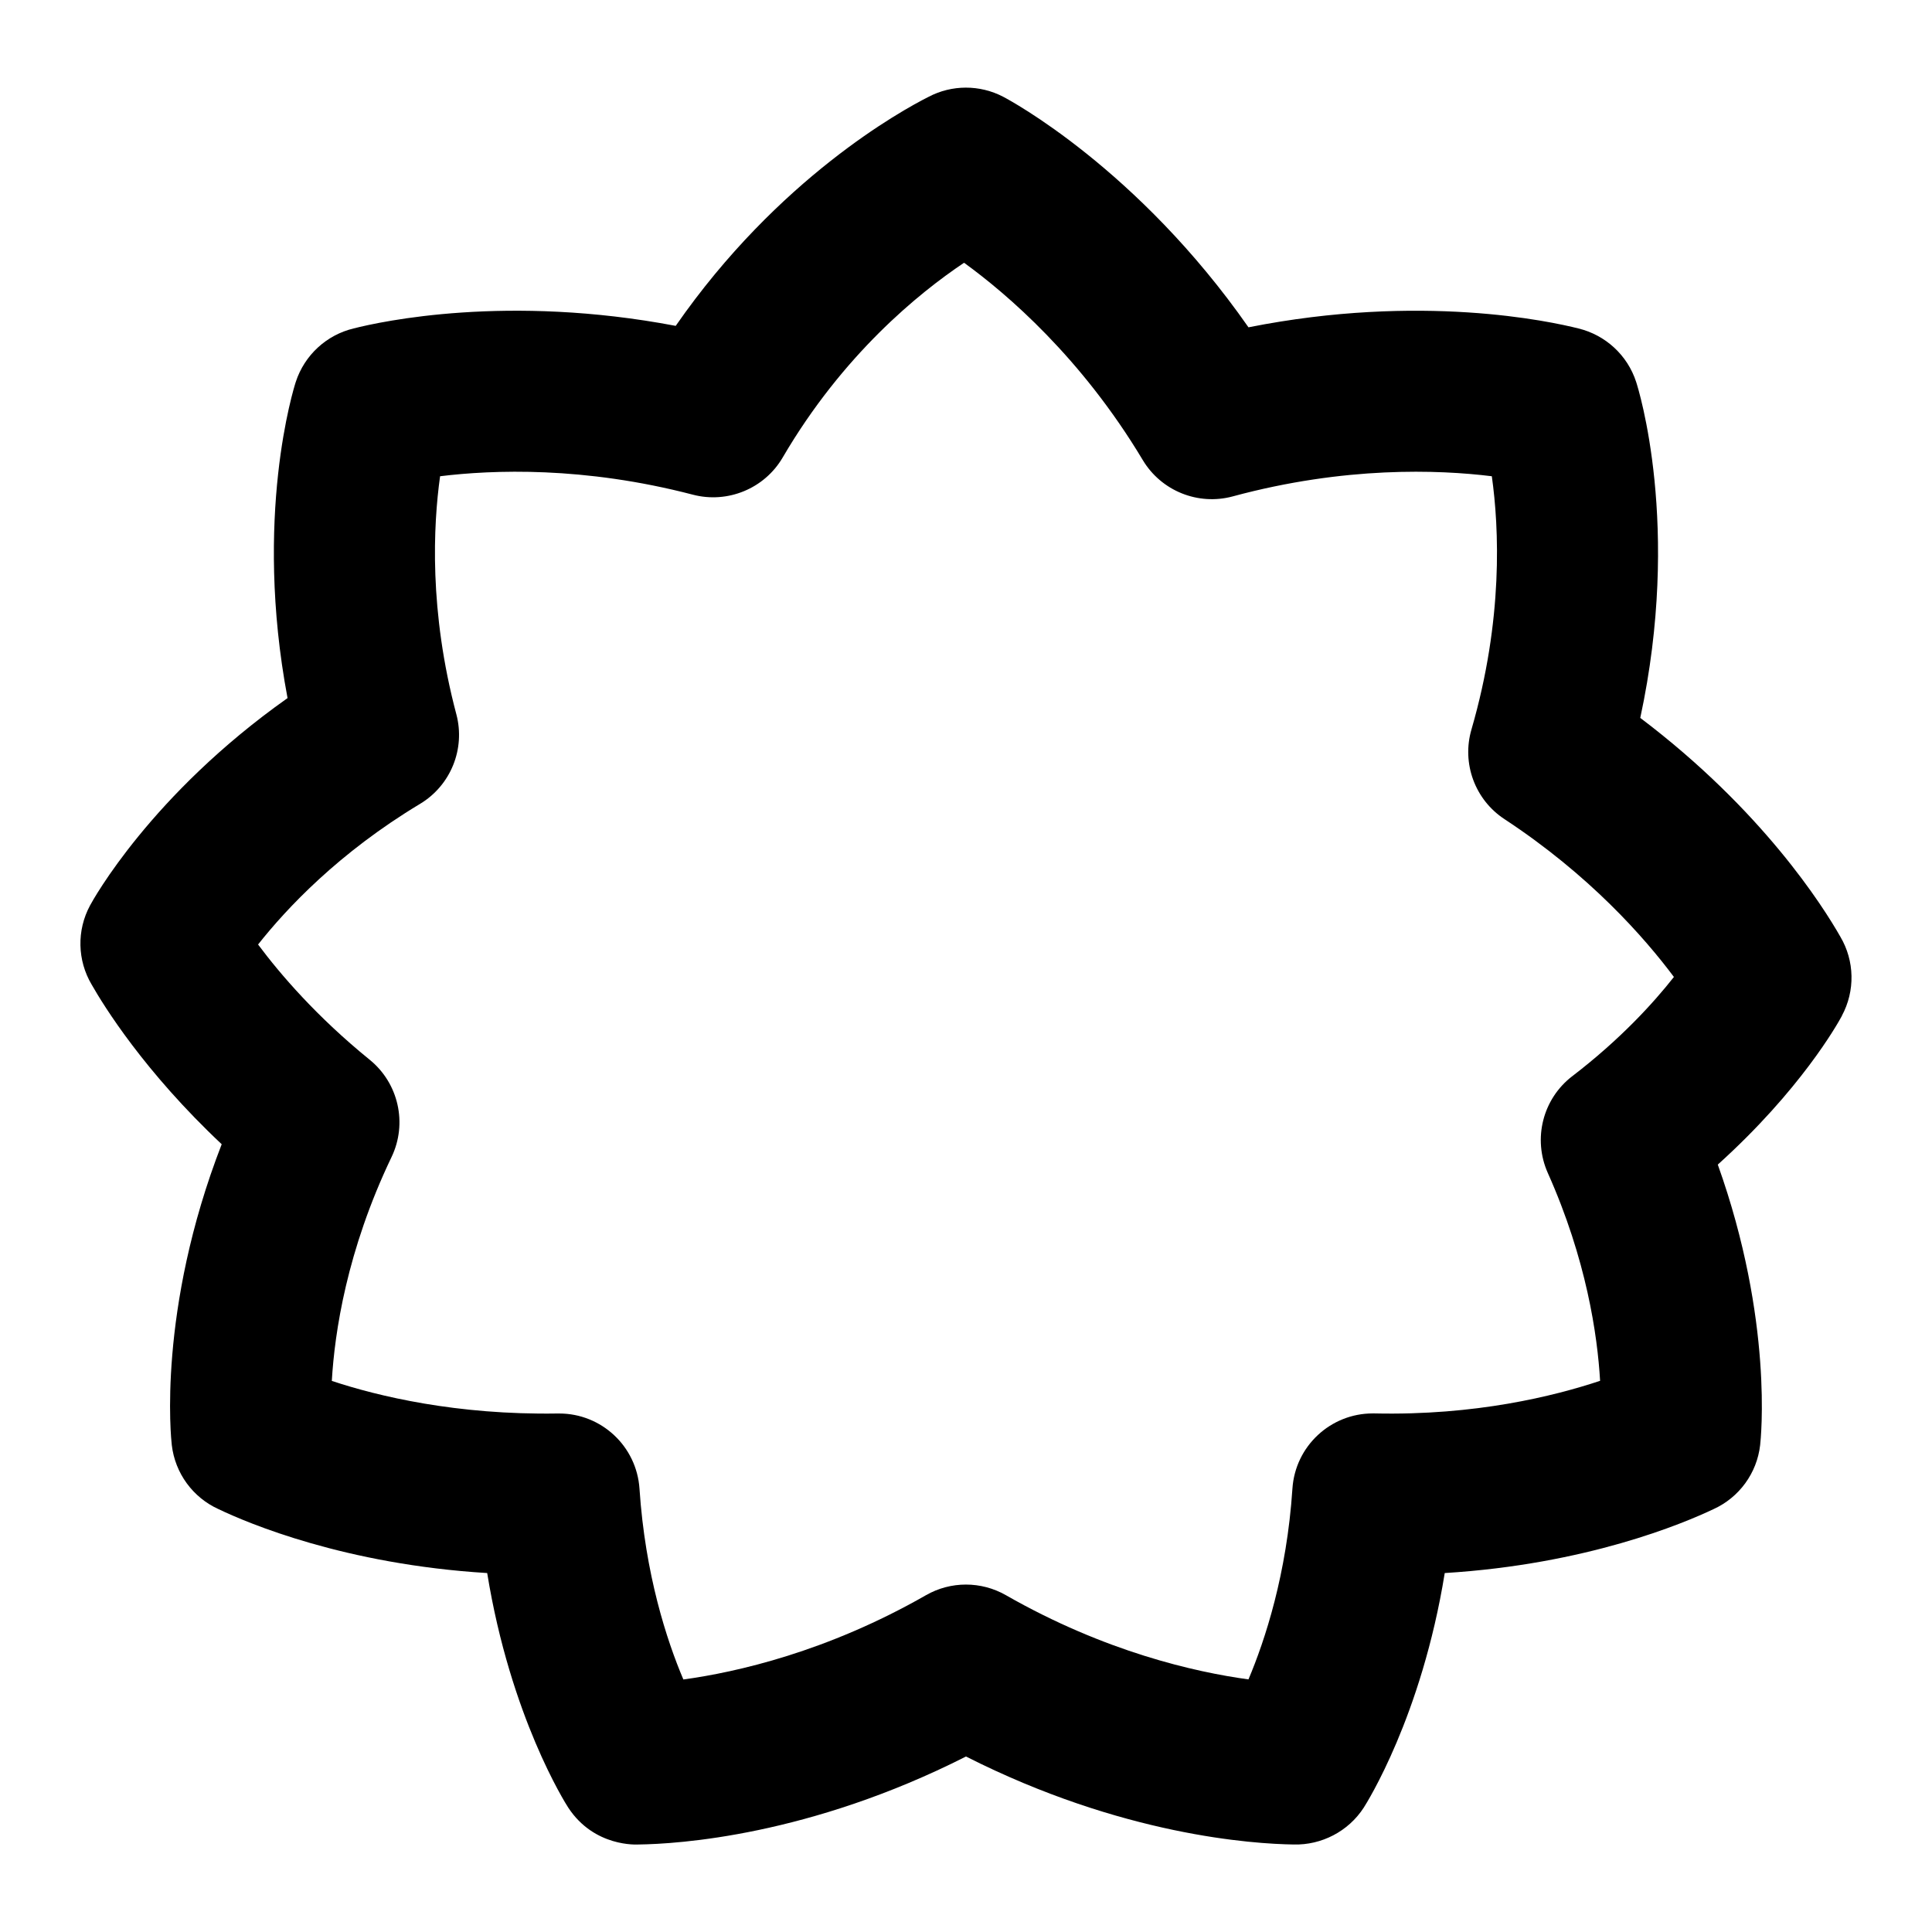 <?xml version="1.0" encoding="UTF-8"?>
<svg xmlns="http://www.w3.org/2000/svg" id="Layer_1" data-name="Layer 1" viewBox="0 0 24 24">
  <path d="M22.88,12.619c.168-.311,.158-.684-.018-.982-.215-.378-.969-1.573-2.486-2.719,.513-2.384-.025-4.095-.051-4.173-.108-.334-.383-.584-.718-.665-.346-.087-1.955-.44-4.098-.014-1.377-1.973-2.972-2.825-3.045-2.863-.294-.154-.642-.151-.929,0-.338,.17-1.871,1.014-3.141,2.845-2.088-.397-3.656-.056-4.001,.032-.335,.08-.61,.33-.719,.665-.024,.073-.527,1.672-.102,3.927-1.698,1.2-2.42,2.513-2.453,2.575-.168,.311-.158,.684,.019,.983,.152,.267,.657,1.083,1.616,1.984-.801,2.063-.629,3.663-.62,3.737,.041,.351,.262,.65,.576,.794,.374,.179,1.577,.688,3.342,.796,.289,1.783,.973,2.862,1.007,2.914,.325,.495,.86,.458,.87,.458,.493-.006,2.126-.108,4.071-1.093,1.939,.982,3.57,1.086,4.071,1.093,.343,.009,.678-.161,.87-.458,.033-.052,.718-1.131,1.006-2.914,1.757-.108,2.96-.614,3.341-.795,.315-.144,.537-.444,.577-.794,.008-.069,.168-1.544-.526-3.485,1.026-.925,1.485-1.742,1.541-1.846Zm-3.349,.75c-.367,.282-.492,.778-.304,1.201,.481,1.076,.617,2.016,.65,2.583-.575,.191-1.55,.433-2.802,.405-.008,0-.016,0-.022,0-.525,0-.963,.407-.998,.934-.07,1.063-.34,1.882-.546,2.37-.659-.09-1.782-.342-3.013-1.046-.308-.176-.686-.176-.993,0-1.231,.704-2.355,.957-3.014,1.047-.206-.486-.474-1.303-.545-2.37-.035-.526-.472-.934-.997-.934-.008,0-.015,0-.023,0-1.25,.02-2.228-.214-2.802-.405,.035-.6,.185-1.618,.742-2.781,.2-.417,.087-.917-.271-1.208-.659-.535-1.11-1.061-1.387-1.432,.353-.447,1.002-1.14,2.012-1.747,.381-.229,.565-.683,.451-1.113-.341-1.284-.287-2.348-.202-2.957,.652-.08,1.783-.125,3.14,.229,.431,.113,.89-.075,1.116-.462,.747-1.278,1.693-2.044,2.253-2.419,.536,.389,1.458,1.179,2.22,2.451,.23,.384,.688,.568,1.119,.451,1.391-.376,2.552-.332,3.217-.25,.09,.641,.144,1.778-.253,3.146-.123,.421,.044,.874,.411,1.114,1.057,.695,1.737,1.469,2.104,1.96-.254,.323-.666,.776-1.264,1.234Z"/>
</svg>
